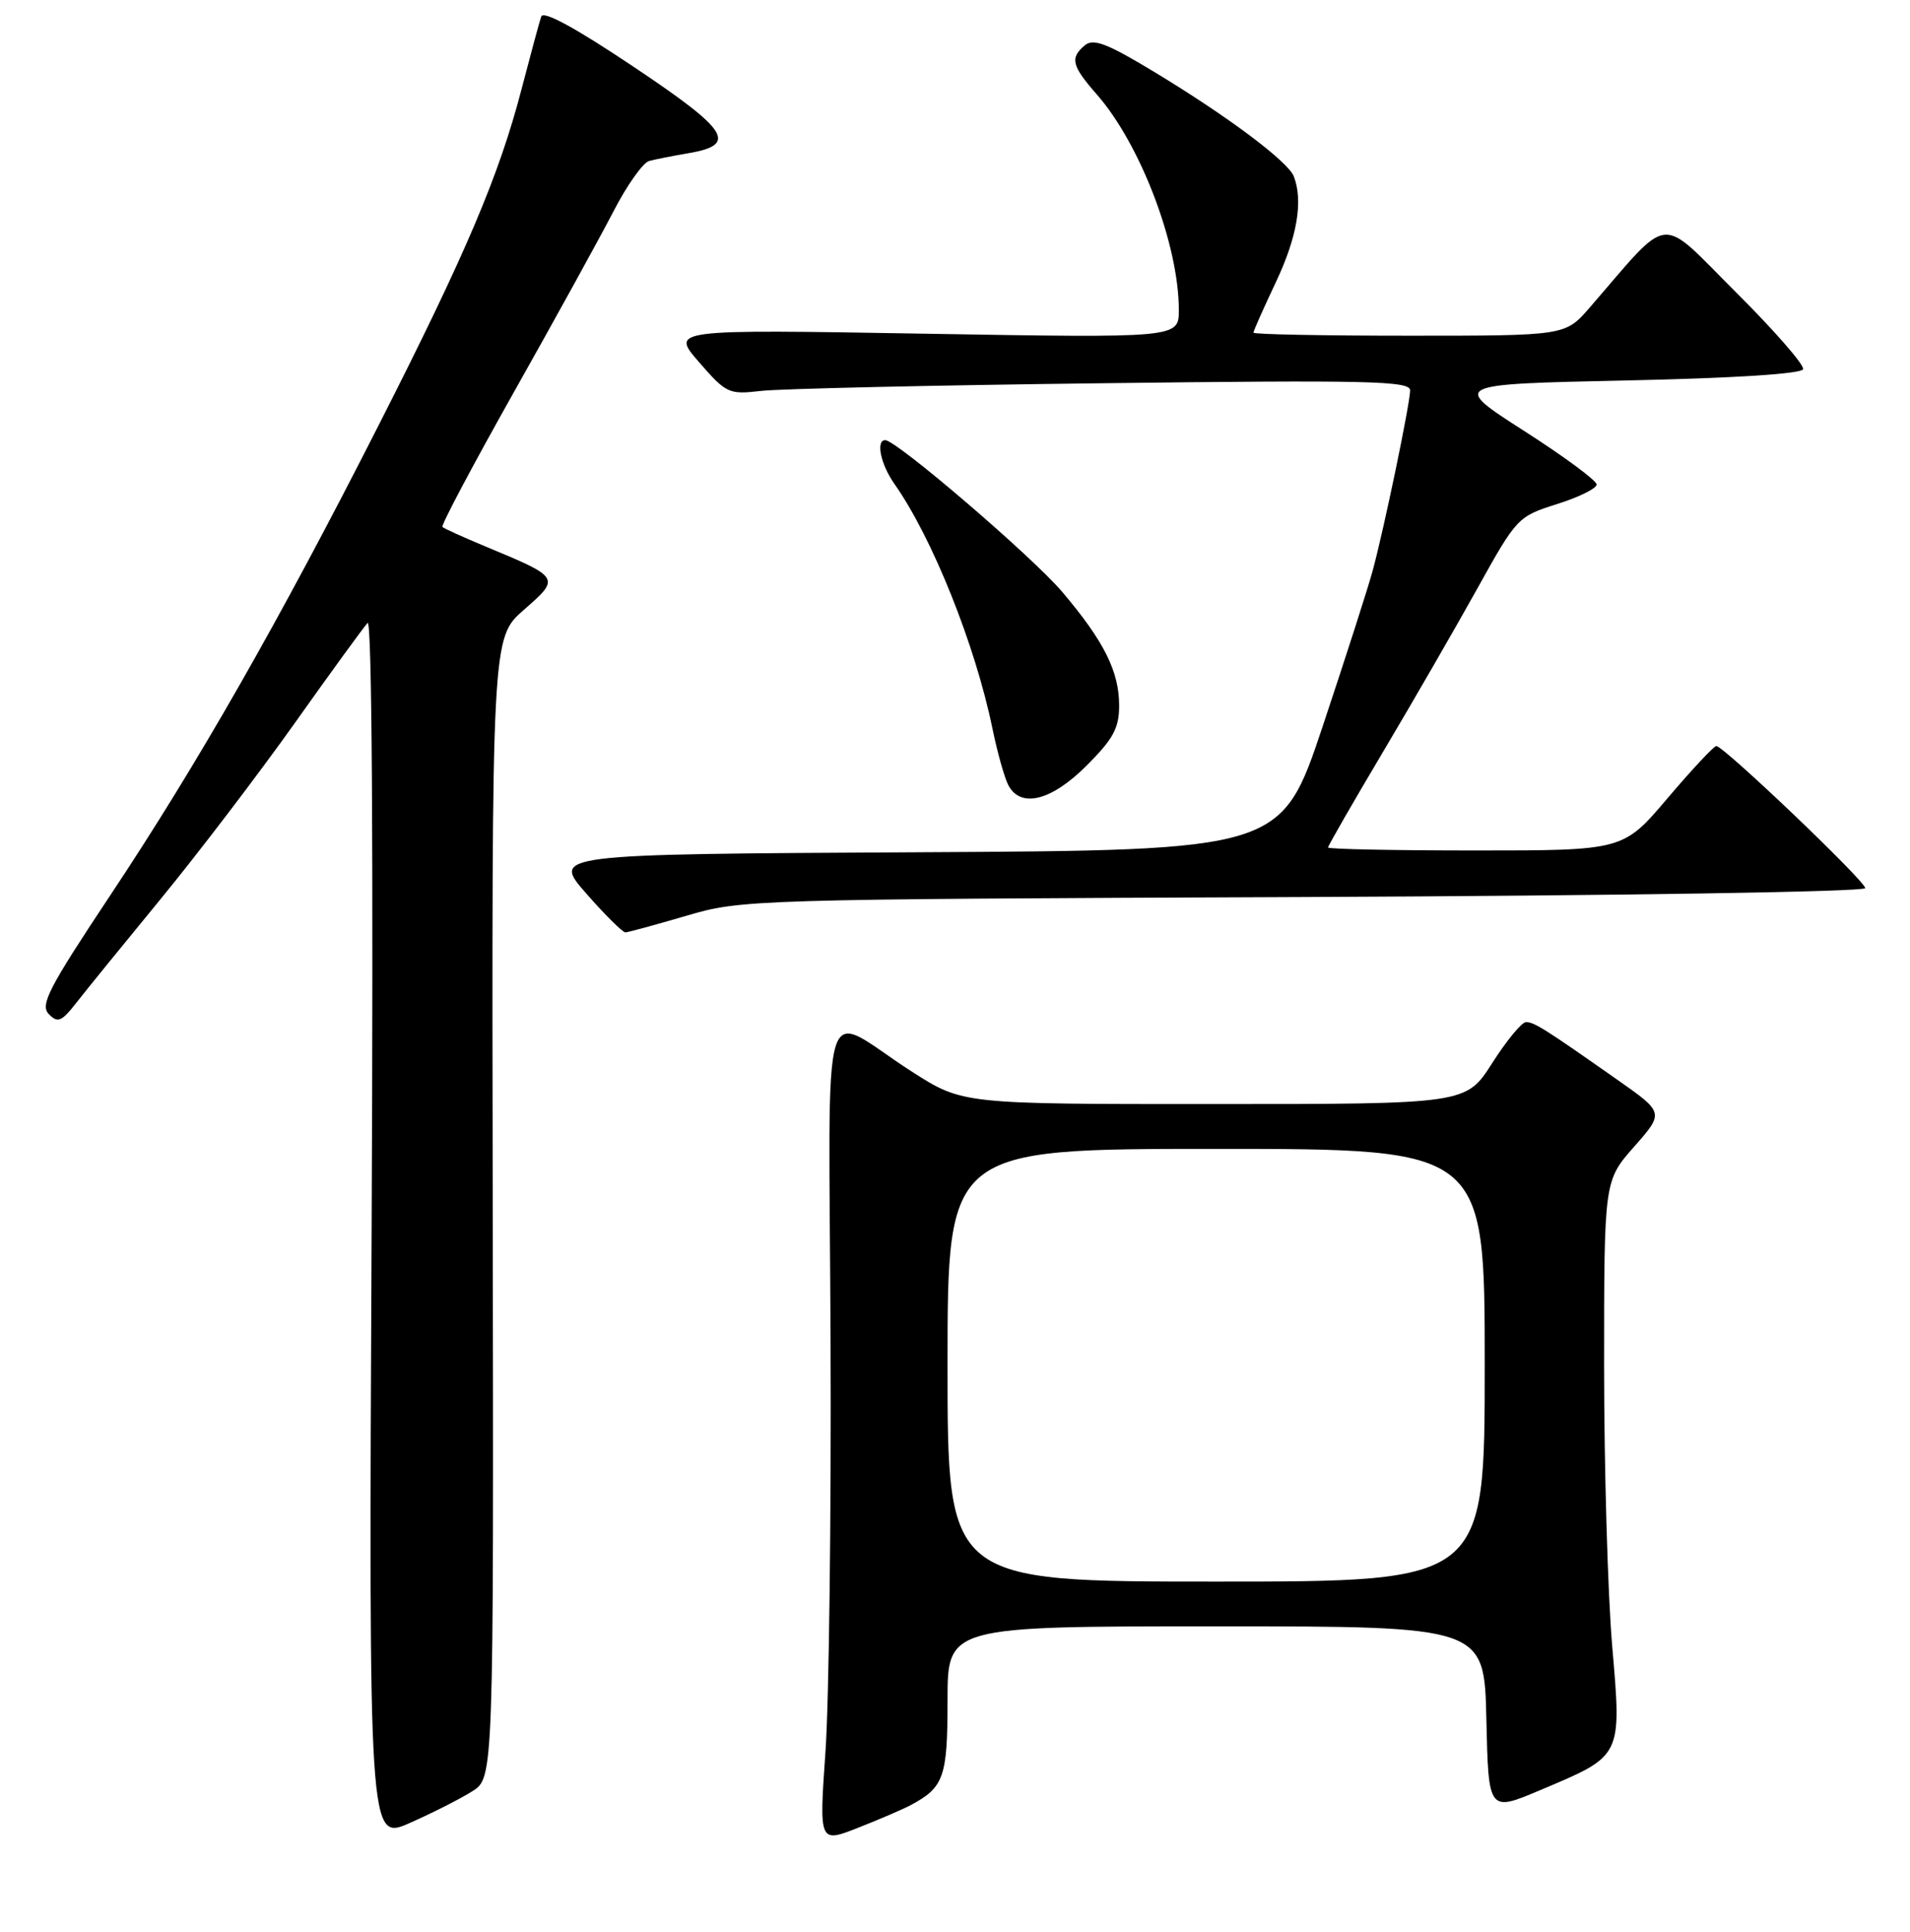 <?xml version="1.0" encoding="UTF-8" standalone="no"?>
<!DOCTYPE svg PUBLIC "-//W3C//DTD SVG 1.1//EN" "http://www.w3.org/Graphics/SVG/1.1/DTD/svg11.dtd" >
<svg xmlns="http://www.w3.org/2000/svg" xmlns:xlink="http://www.w3.org/1999/xlink" version="1.1" viewBox="0 0 256 259">
 <g >
 <path fill="currentColor"
d=" M 63.31 240.10 C 66.17 238.29 66.17 238.29 66.04 161.90 C 65.91 85.50 65.91 85.50 70.21 81.75 C 75.13 77.44 75.14 77.44 65.09 73.26 C 62.11 72.02 59.50 70.84 59.30 70.63 C 59.09 70.42 63.42 62.26 68.92 52.49 C 74.42 42.72 80.40 31.86 82.21 28.36 C 84.02 24.85 86.17 21.81 87.00 21.58 C 87.83 21.36 90.14 20.90 92.15 20.56 C 98.93 19.42 97.78 17.56 84.95 8.97 C 77.11 3.72 72.81 1.38 72.54 2.22 C 72.30 2.92 71.11 7.32 69.89 12.00 C 66.88 23.56 62.44 34.00 50.75 57.00 C 37.43 83.23 26.45 102.46 14.82 119.95 C 6.52 132.44 5.34 134.70 6.54 135.93 C 7.74 137.16 8.24 136.96 10.22 134.43 C 11.47 132.82 16.58 126.54 21.57 120.46 C 26.56 114.38 34.62 103.80 39.49 96.95 C 44.35 90.10 48.75 84.05 49.27 83.50 C 49.85 82.88 50.05 113.66 49.81 164.64 C 49.42 246.79 49.42 246.79 54.94 244.35 C 57.97 243.01 61.74 241.10 63.31 240.10 Z  M 122.07 241.96 C 126.52 239.58 127.00 238.21 127.00 227.93 C 127.00 218.00 127.00 218.00 162.97 218.00 C 198.94 218.00 198.94 218.00 199.22 230.44 C 199.50 242.89 199.50 242.89 206.47 239.94 C 217.50 235.29 217.36 235.56 216.08 220.58 C 215.49 213.60 215.00 196.73 215.00 183.09 C 215.00 158.28 215.00 158.28 219.02 153.71 C 223.05 149.14 223.05 149.14 216.77 144.73 C 207.00 137.87 205.63 137.00 204.53 137.01 C 203.96 137.01 201.93 139.48 200.00 142.50 C 196.50 147.99 196.50 147.99 162.76 147.99 C 129.02 148.00 129.02 148.00 122.26 143.67 C 109.65 135.59 111.12 130.75 111.32 179.75 C 111.42 203.26 111.11 228.03 110.64 234.78 C 109.78 247.06 109.78 247.06 115.03 244.99 C 117.93 243.85 121.09 242.49 122.07 241.96 Z  M 92.00 122.75 C 99.39 120.57 100.56 120.54 174.75 120.24 C 217.08 120.06 250.00 119.54 250.00 119.05 C 250.00 118.10 231.03 100.00 230.04 100.00 C 229.71 100.00 226.77 103.15 223.50 107.00 C 217.56 114.00 217.56 114.00 197.78 114.00 C 186.90 114.00 178.00 113.82 178.00 113.60 C 178.00 113.37 181.30 107.64 185.33 100.85 C 189.37 94.06 195.07 84.17 198.02 78.87 C 203.29 69.38 203.44 69.23 208.68 67.57 C 211.61 66.65 214.00 65.47 214.00 64.94 C 214.00 64.42 209.62 61.18 204.26 57.75 C 194.52 51.50 194.52 51.50 217.93 51.00 C 232.43 50.69 241.46 50.11 241.67 49.49 C 241.86 48.93 237.78 44.26 232.61 39.11 C 222.14 28.68 224.14 28.46 213.05 41.25 C 209.79 45.00 209.79 45.00 188.90 45.00 C 177.40 45.00 168.00 44.82 168.00 44.59 C 168.00 44.36 169.35 41.33 171.00 37.84 C 173.86 31.79 174.69 26.95 173.41 23.64 C 172.65 21.66 164.54 15.58 154.67 9.62 C 148.42 5.84 146.56 5.12 145.42 6.06 C 143.38 7.76 143.63 8.81 147.00 12.65 C 152.86 19.33 158.00 32.83 158.00 41.55 C 158.00 45.31 158.00 45.31 123.94 44.73 C 89.88 44.15 89.88 44.15 93.69 48.54 C 97.35 52.75 97.68 52.90 102.00 52.40 C 104.47 52.11 125.06 51.64 147.75 51.37 C 183.47 50.93 189.00 51.06 189.00 52.32 C 189.00 54.05 185.53 70.78 183.98 76.50 C 183.39 78.70 180.39 88.03 177.32 97.24 C 171.74 113.98 171.74 113.98 122.85 114.24 C 73.97 114.50 73.97 114.50 78.56 119.75 C 81.09 122.64 83.46 124.99 83.83 124.98 C 84.20 124.96 87.88 123.96 92.00 122.75 Z  M 145.63 102.63 C 149.21 99.06 150.00 97.60 150.00 94.58 C 150.00 90.00 147.98 85.96 142.39 79.36 C 138.39 74.64 120.16 59.00 118.65 59.00 C 117.36 59.00 118.04 62.25 119.87 64.85 C 124.94 72.03 130.72 86.45 133.02 97.66 C 133.68 100.87 134.64 104.29 135.15 105.25 C 136.80 108.38 140.92 107.35 145.63 102.63 Z  M 127.00 183.00 C 127.00 154.00 127.00 154.00 163.00 154.00 C 199.00 154.00 199.00 154.00 199.00 183.00 C 199.00 212.00 199.00 212.00 163.00 212.00 C 127.00 212.00 127.00 212.00 127.00 183.00 Z "/>
</g>
</svg>